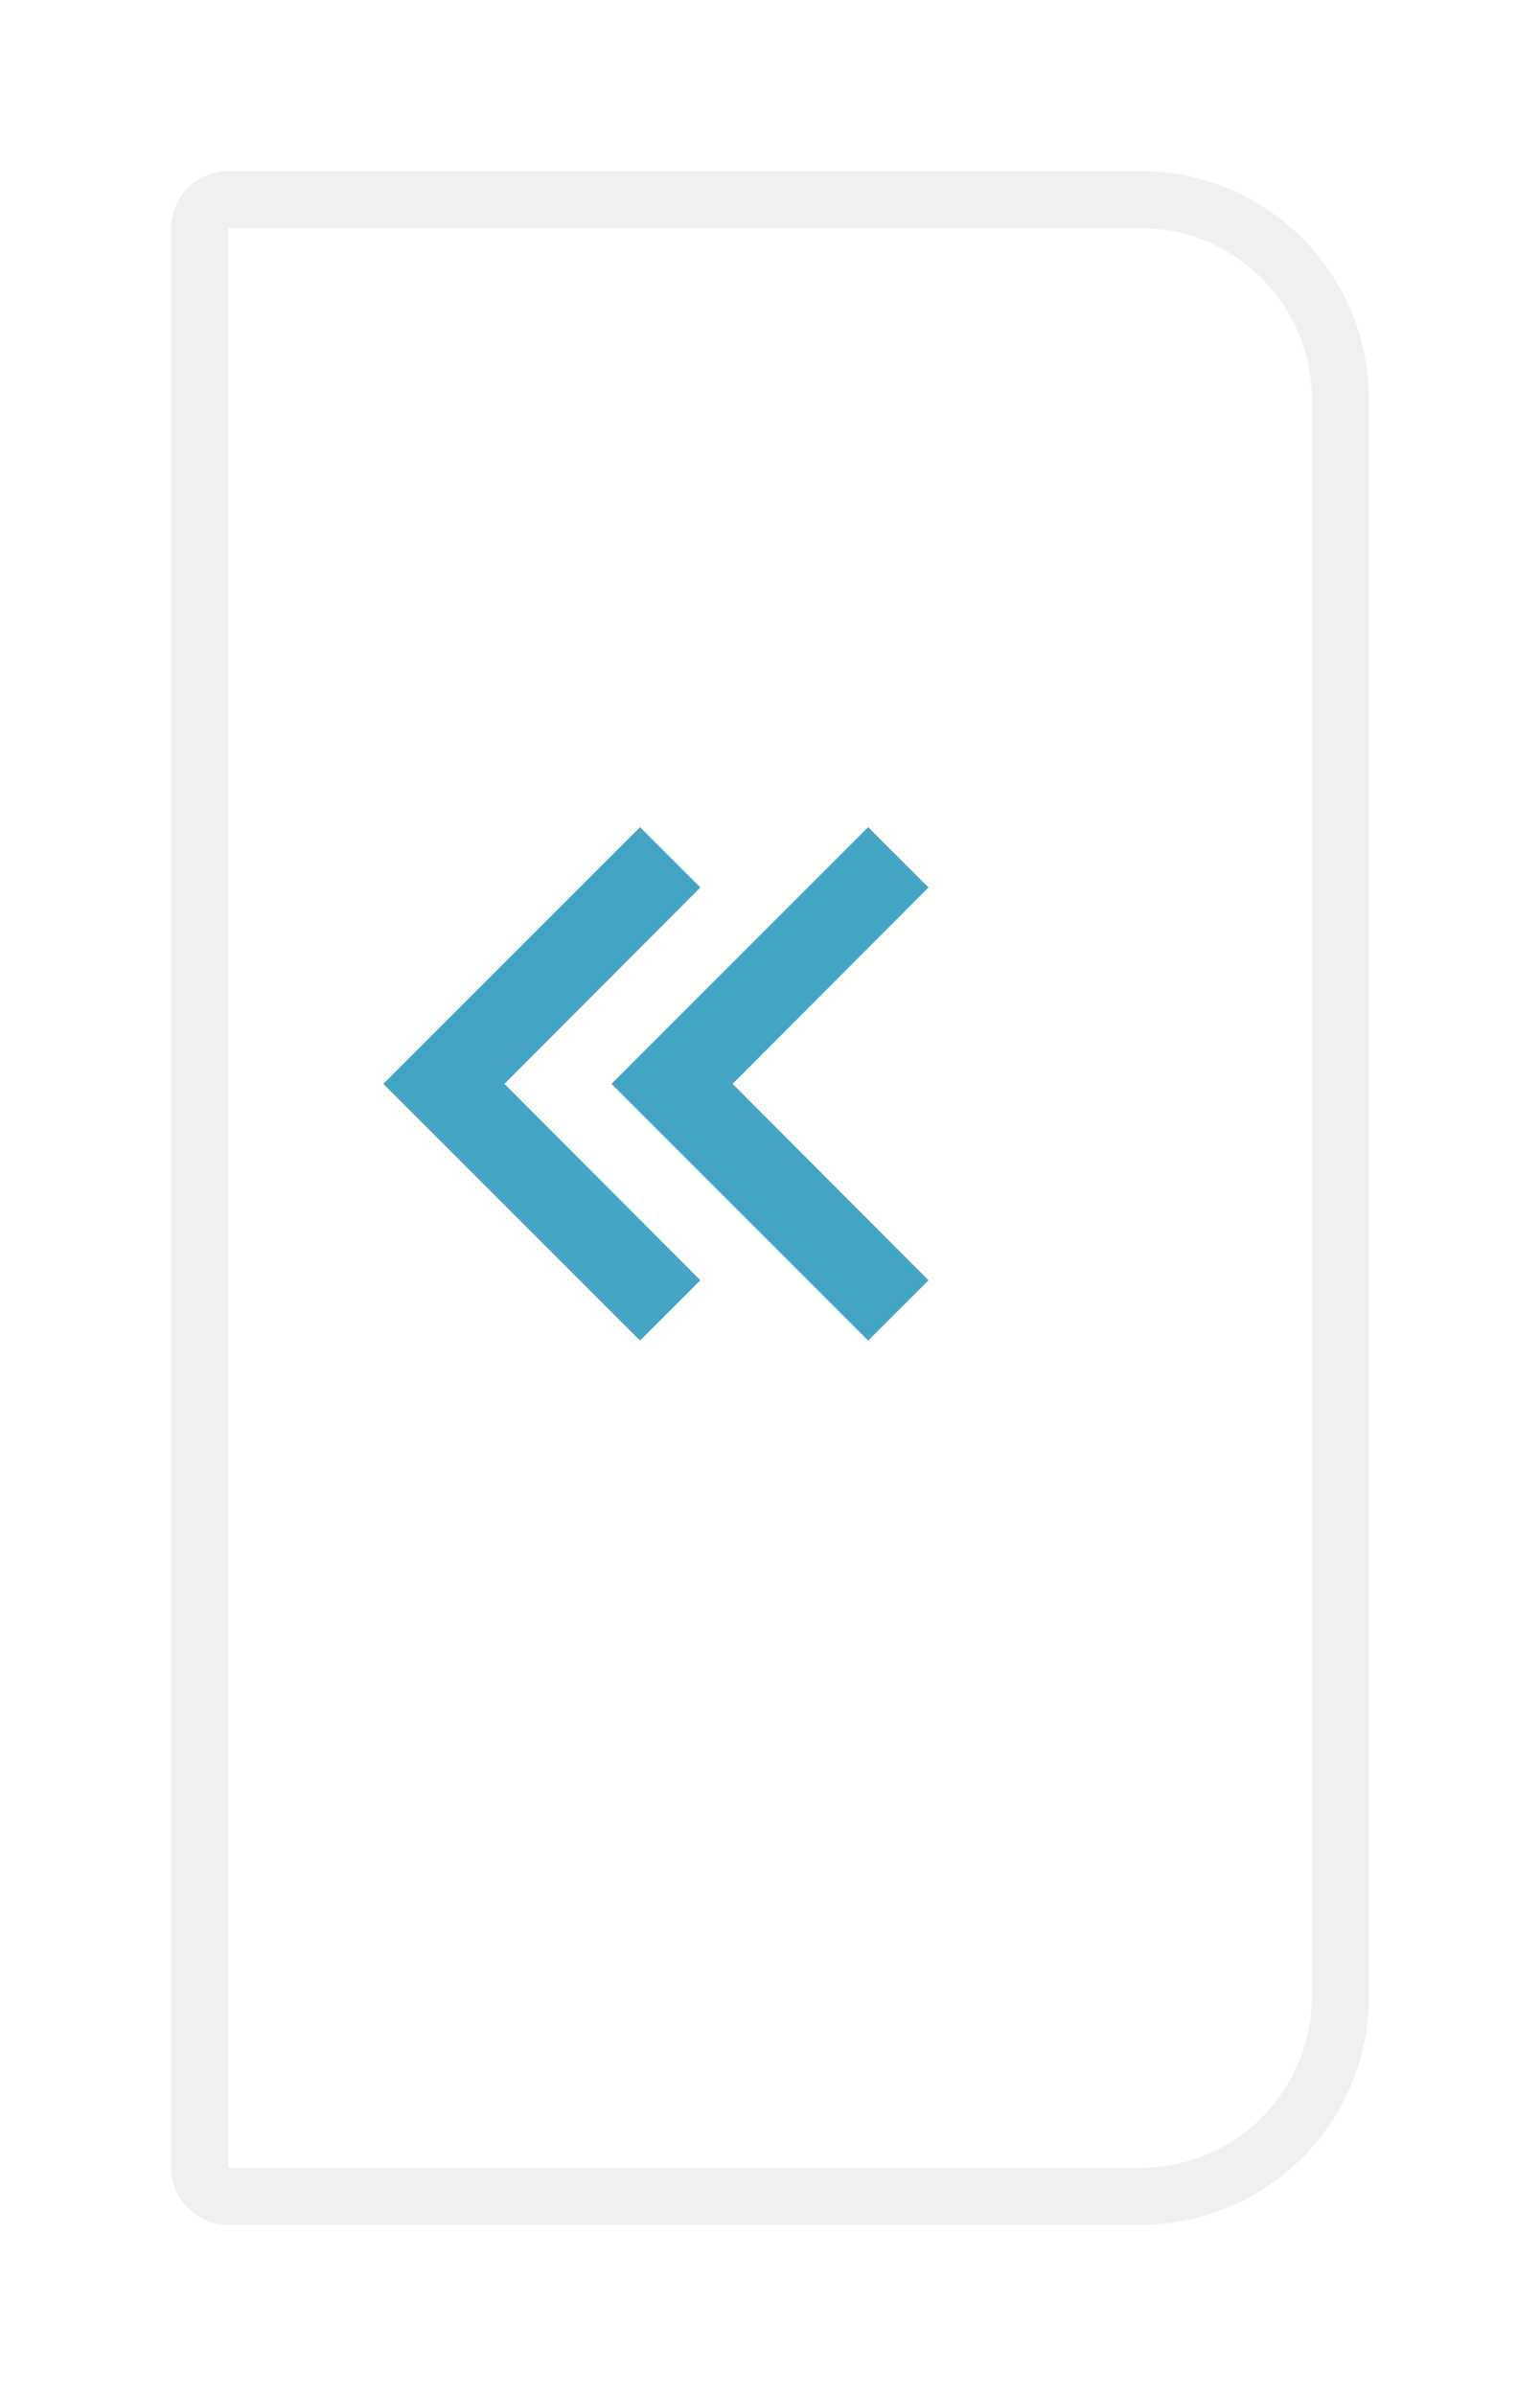 <svg xmlns="http://www.w3.org/2000/svg" xmlns:xlink="http://www.w3.org/1999/xlink" width="27" height="42" viewBox="0 0 27 42">
  <defs>
    <filter id="Rectangle_513" x="0" y="0" width="27" height="42" filterUnits="userSpaceOnUse">
      <feOffset dx="2" dy="2" input="SourceAlpha"/>
      <feGaussianBlur stdDeviation="1" result="blur"/>
      <feFlood flood-opacity="0.2"/>
      <feComposite operator="in" in2="blur"/>
      <feComposite in="SourceGraphic"/>
    </filter>
  </defs>
  <g id="Group_1054" data-name="Group 1054" transform="translate(-457 -89.5)">
    <g transform="matrix(1, 0, 0, 1, 457, 89.5)" filter="url(#Rectangle_513)">
      <g id="Rectangle_513-2" data-name="Rectangle 513" transform="translate(1 1)" fill="#fff" stroke="#f0f0f0" stroke-width="1">
        <path d="M0,0H17a4,4,0,0,1,4,4V32a4,4,0,0,1-4,4H0a0,0,0,0,1,0,0V0A0,0,0,0,1,0,0Z" stroke="none"/>
        <path d="M1,.5H17A3.5,3.5,0,0,1,20.5,4V32A3.5,3.5,0,0,1,17,35.5H1A.5.5,0,0,1,.5,35V1A.5.5,0,0,1,1,.5Z" fill="none"/>
      </g>
    </g>
    <path id="Icon_material-keyboard-arrow-left" data-name="Icon material-keyboard-arrow-left" d="M17.558,16.193,14.123,12.75l3.435-3.443L16.5,8.25,12,12.75l4.5,4.5Z" transform="translate(451.721 95.75)" fill="#43a5c4"/>
    <path id="Icon_material-keyboard-arrow-left-2" data-name="Icon material-keyboard-arrow-left" d="M17.558,16.193,14.123,12.75l3.435-3.443L16.5,8.25,12,12.75l4.5,4.5Z" transform="translate(455.721 95.75)" fill="#43a5c4"/>
  </g>
</svg>
